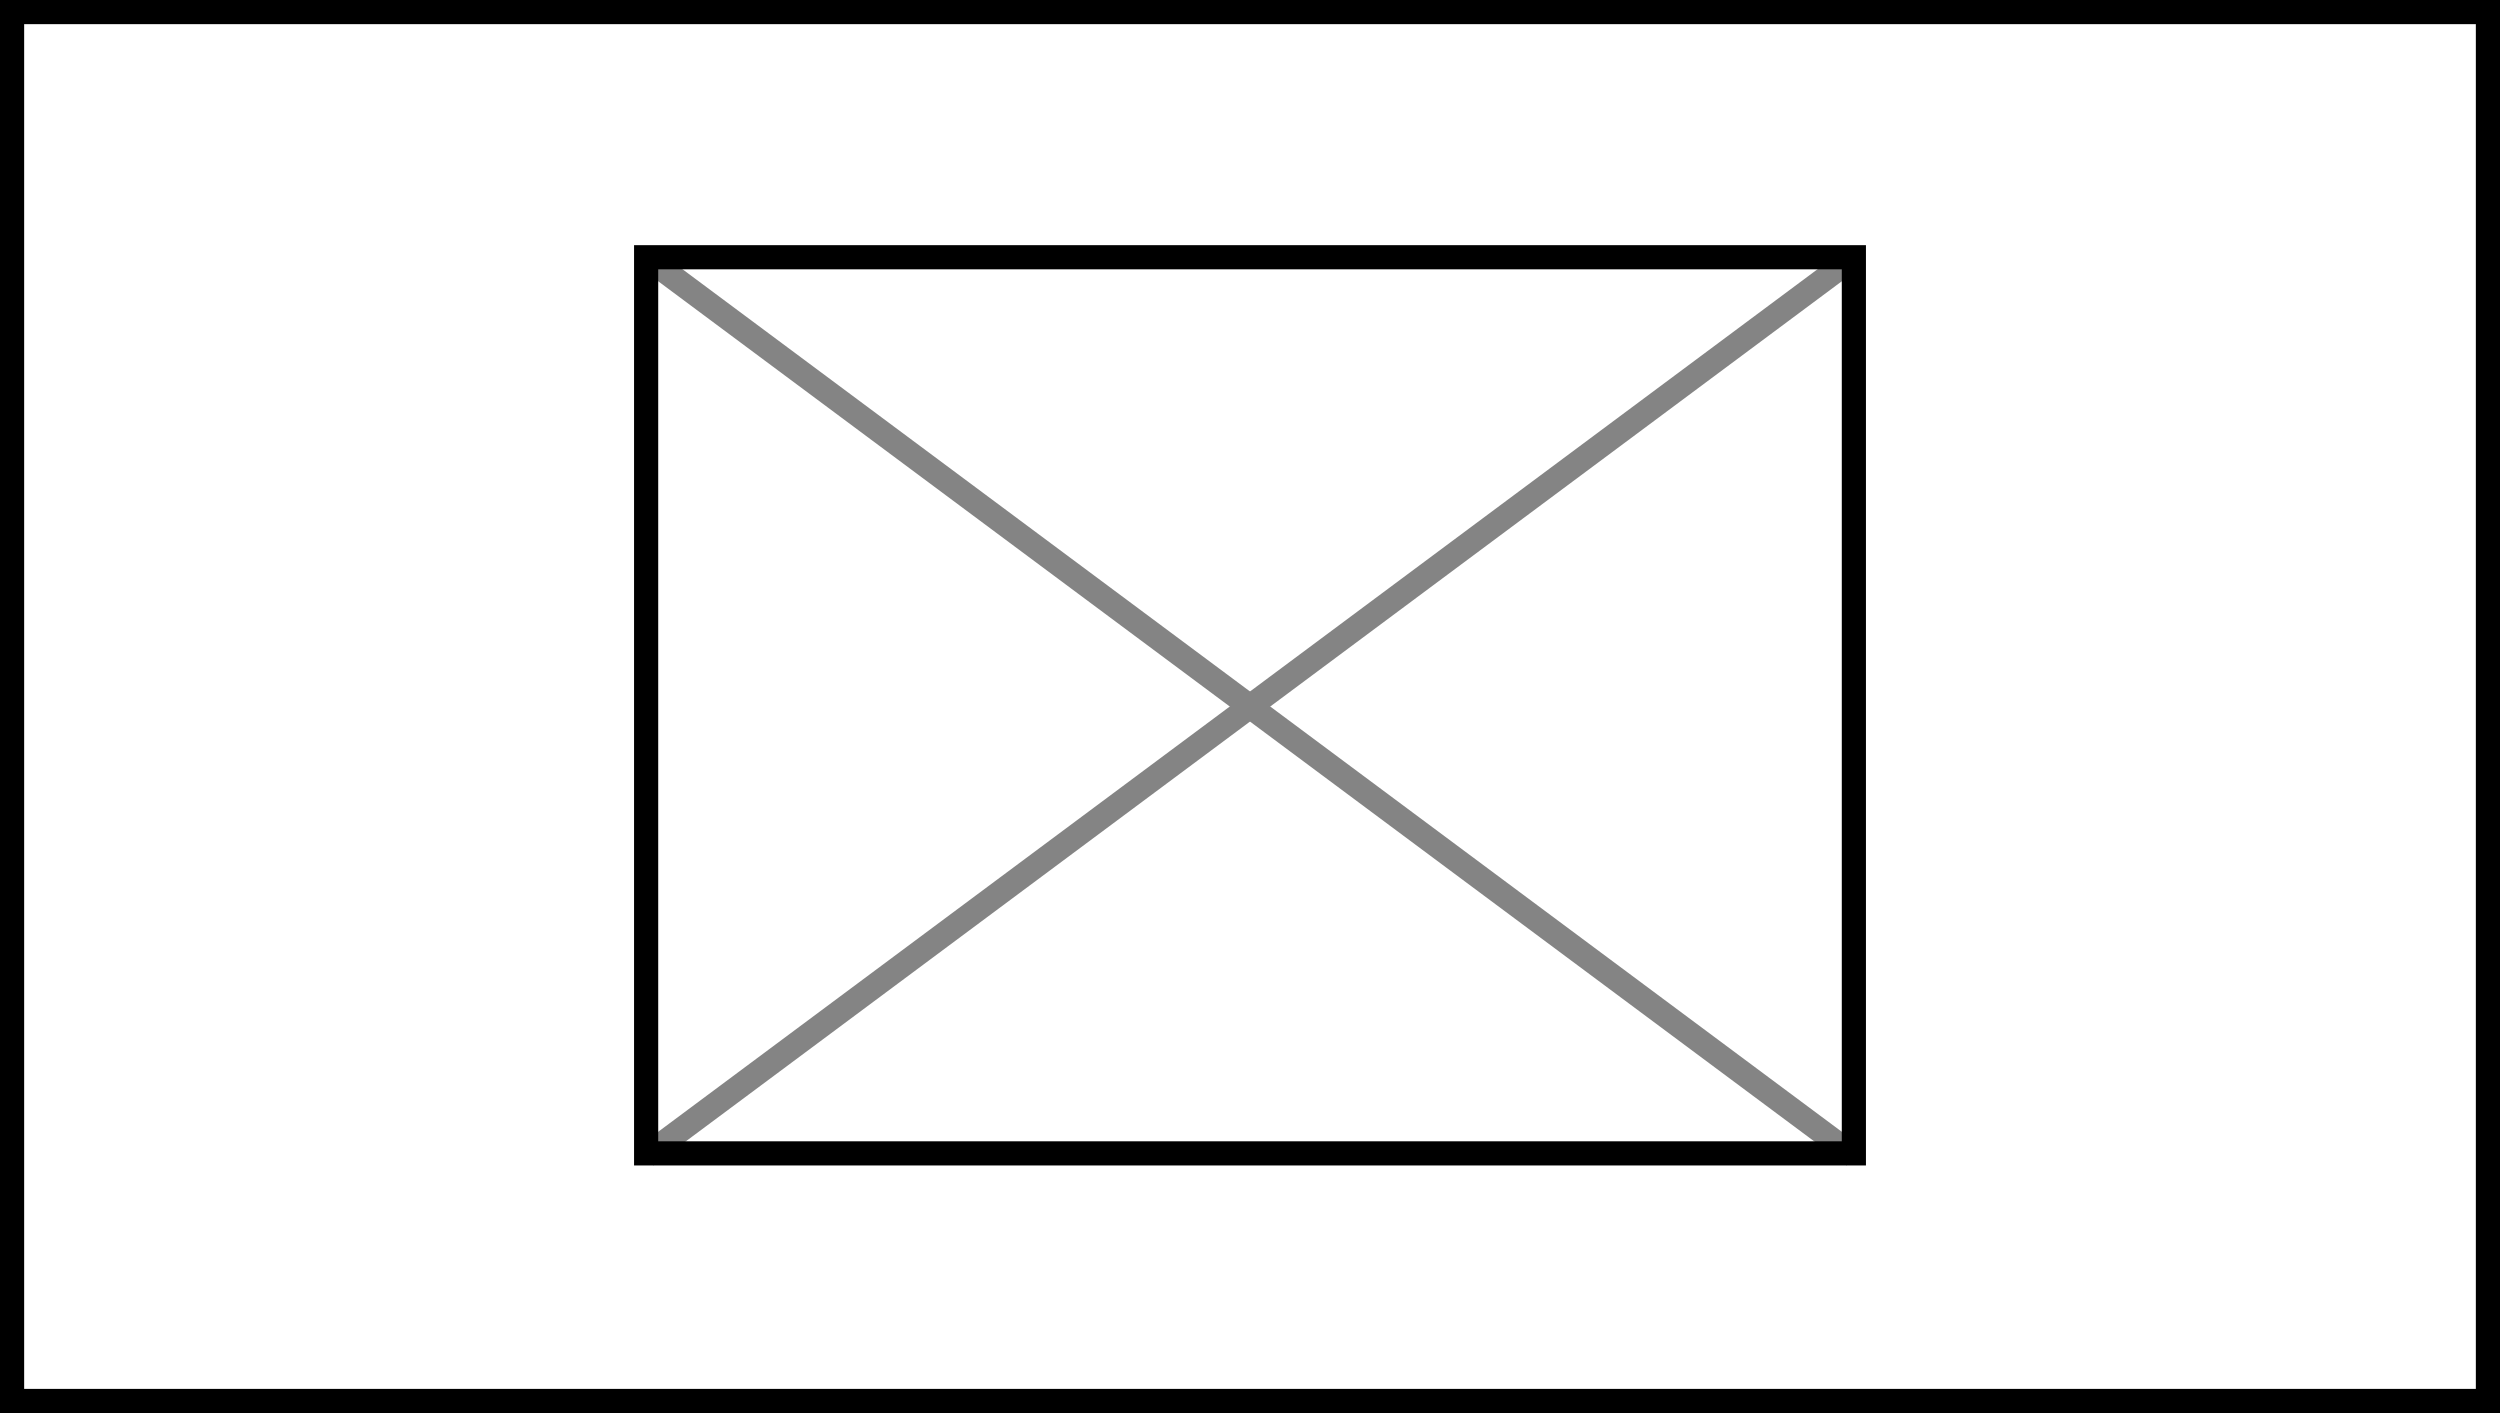 <?xml version="1.0" encoding="utf-8"?>
<!-- Generator: Adobe Illustrator 26.0.2, SVG Export Plug-In . SVG Version: 6.00 Build 0)  -->
<svg version="1.1" id="Layer_1" xmlns="http://www.w3.org/2000/svg" xmlns:xlink="http://www.w3.org/1999/xlink" x="0px" y="0px"
	 viewBox="0 0 207 117" style="enable-background:new 0 0 207 117;" xml:space="preserve">
<style type="text/css">
	.st0{fill:none;stroke:#848484;stroke-width:2;stroke-miterlimit:10;}
	.st1{fill:none;stroke:#000000;stroke-width:2;stroke-miterlimit:10;}
</style>
<line class="st0" x1="53.5" y1="21.3" x2="153.5" y2="95.7"/>
<line class="st0" x1="153.5" y1="21.3" x2="53.5" y2="95.7"/>
<rect x="53.5" y="21.3" class="st1" width="100" height="74.2"/>
<rect x="1" y="1" class="st1" width="205" height="115"/>
</svg>
